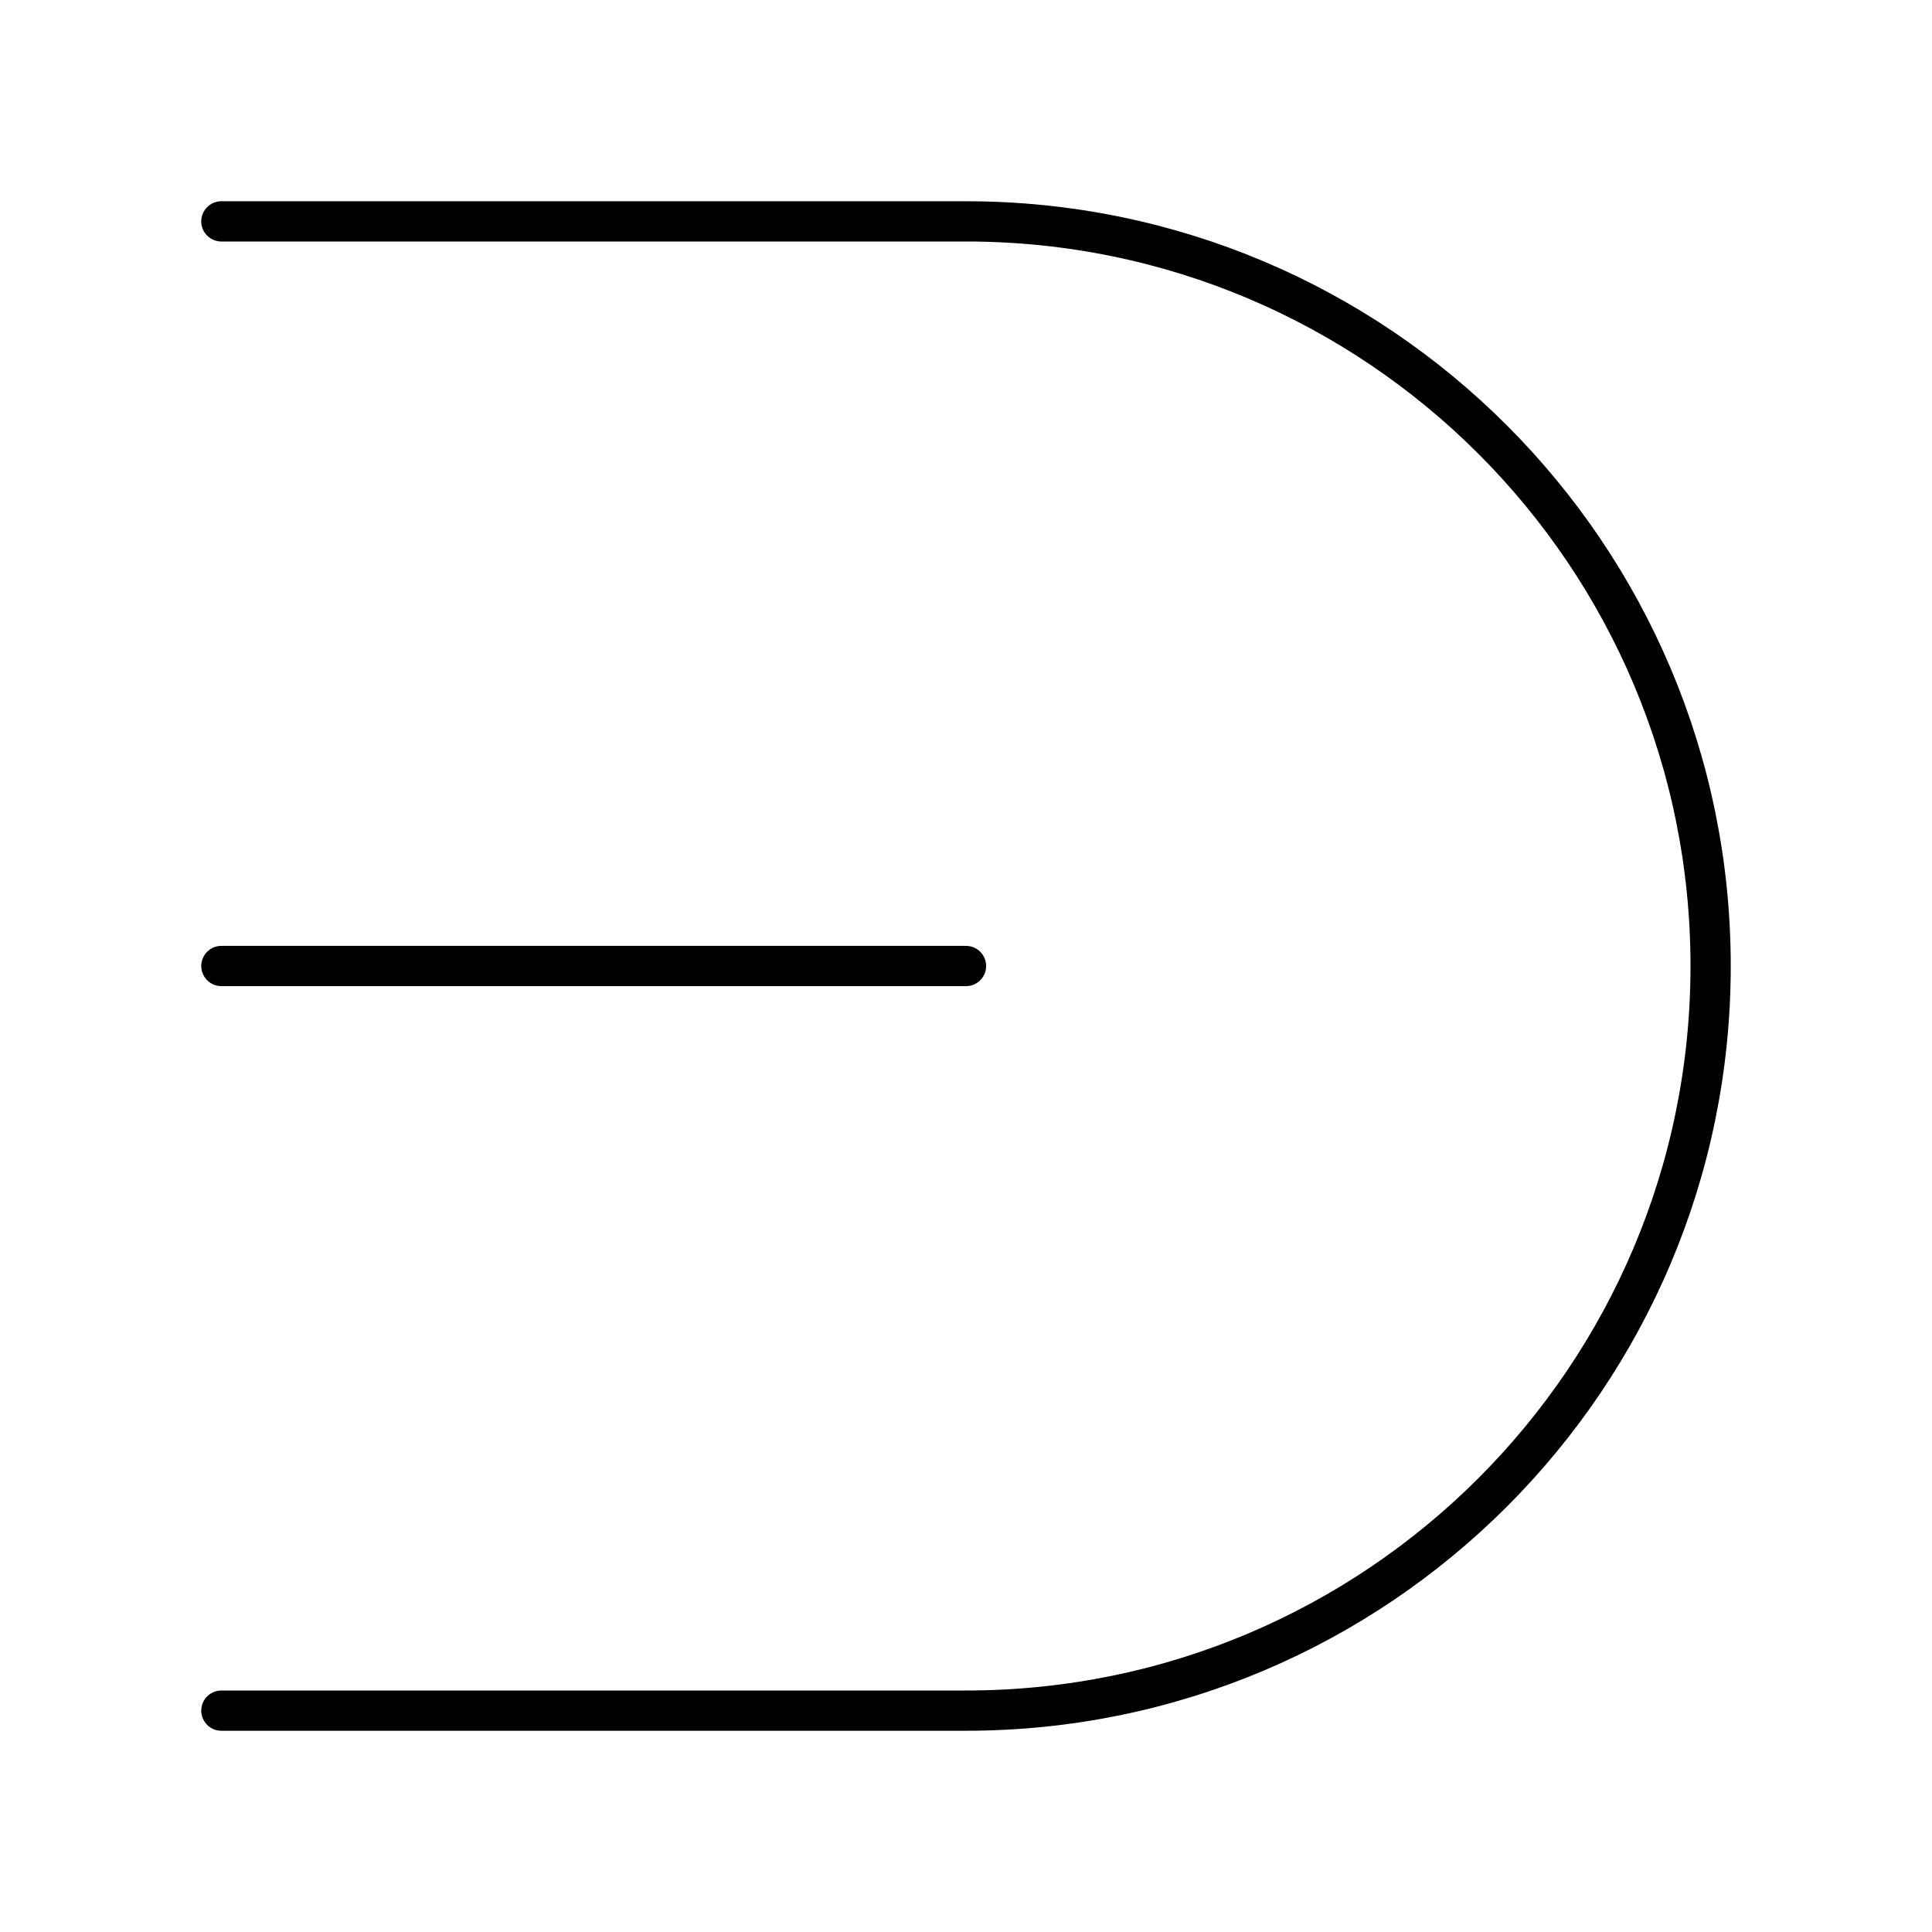 <?xml version="1.0" encoding="UTF-8"?><svg id="b" xmlns="http://www.w3.org/2000/svg" viewBox="0 0 48 48"><defs><style>.e{fill:none;stroke:#000;stroke-linecap:round;stroke-linejoin:round;}</style></defs><path class="e" d="M5.5,5.5h18.5c10.217,0,18.5,8.283,18.5,18.5s-8.283,18.5-18.5,18.5H5.5"/><path class="e" d="M24,24H5.5"/></svg>